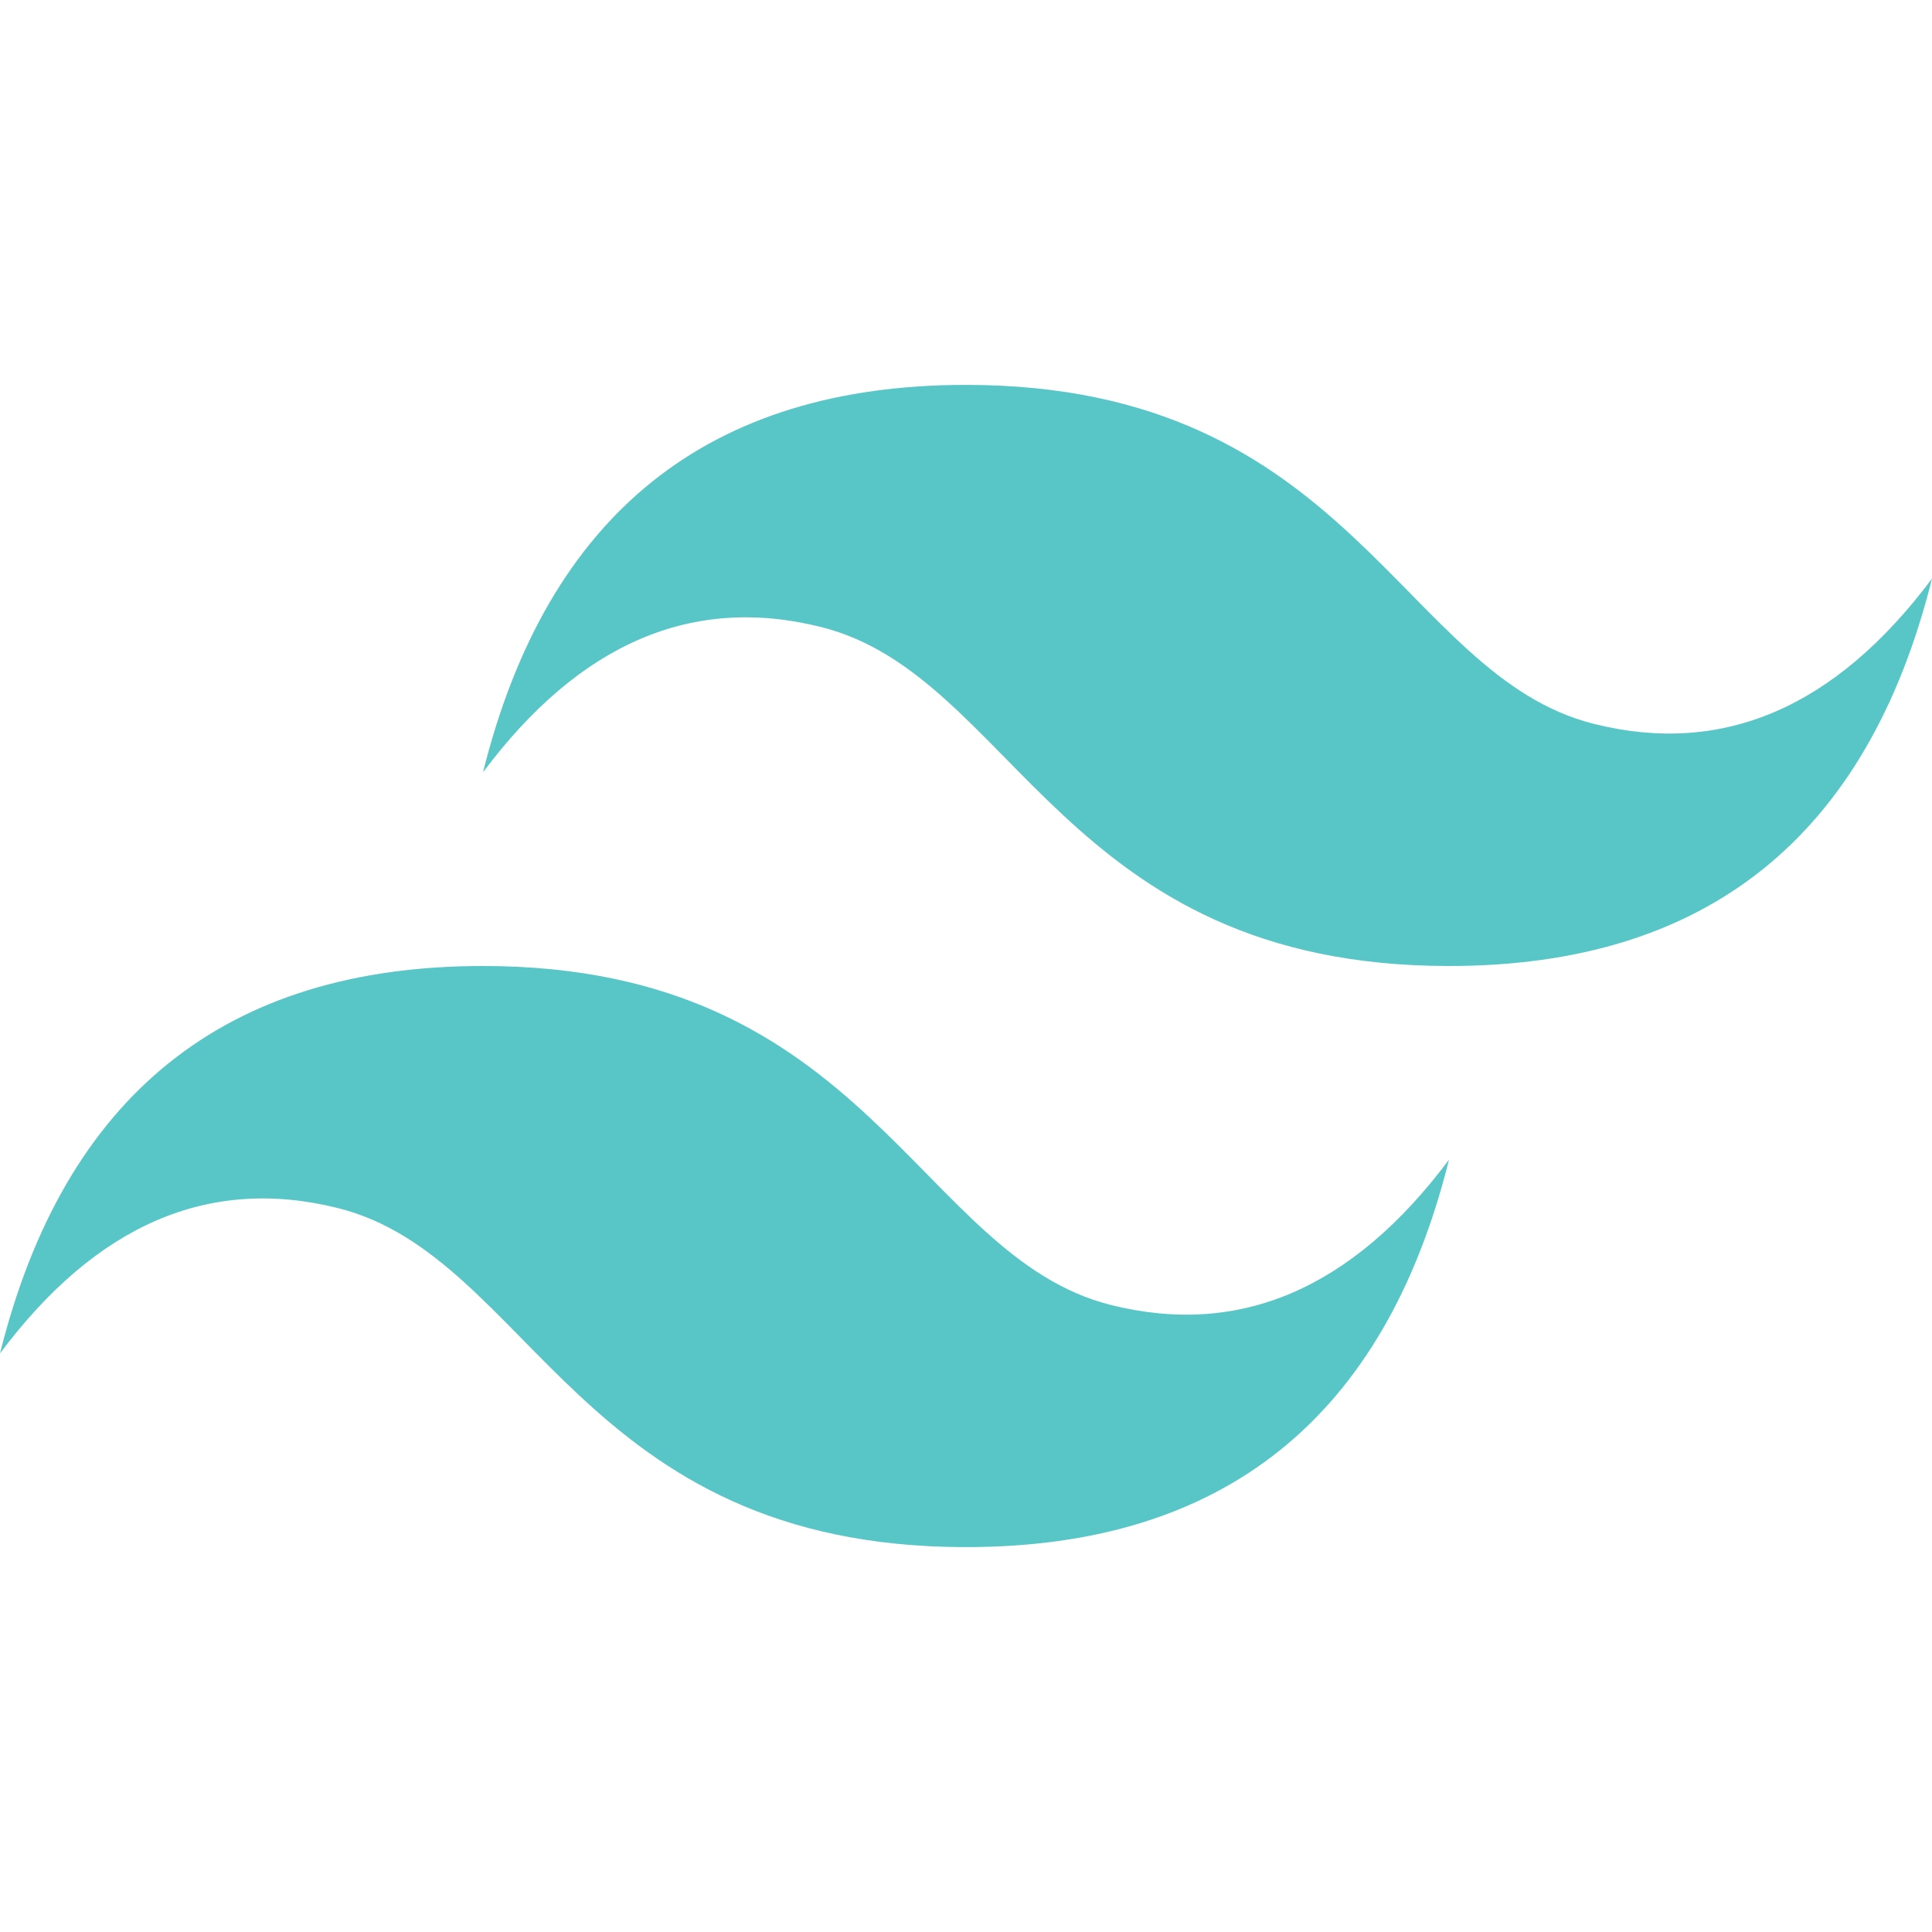 <svg version="1.1" xmlns="http://www.w3.org/2000/svg" width="512px" height="512px"><path d="M128,204.667C145.062,136.227,187.738,102,256,102c102.4,0,115.2,77,166.4,89.833c34.138,8.56,64-4.273,89.6-38.5C494.938,221.773,452.262,256,384,256c-102.4,0-115.2-77-166.4-89.833C183.462,157.607,153.6,170.44,128,204.667z M0,358.667C17.062,290.227,59.738,256,128,256c102.4,0,115.2,77,166.4,89.833c34.138,8.56,64-4.273,89.6-38.5C366.938,375.773,324.262,410,256,410c-102.4,0-115.2-77-166.4-89.833C55.462,311.607,25.6,324.44,0,358.667z" fill="#58c6c7"/></svg>